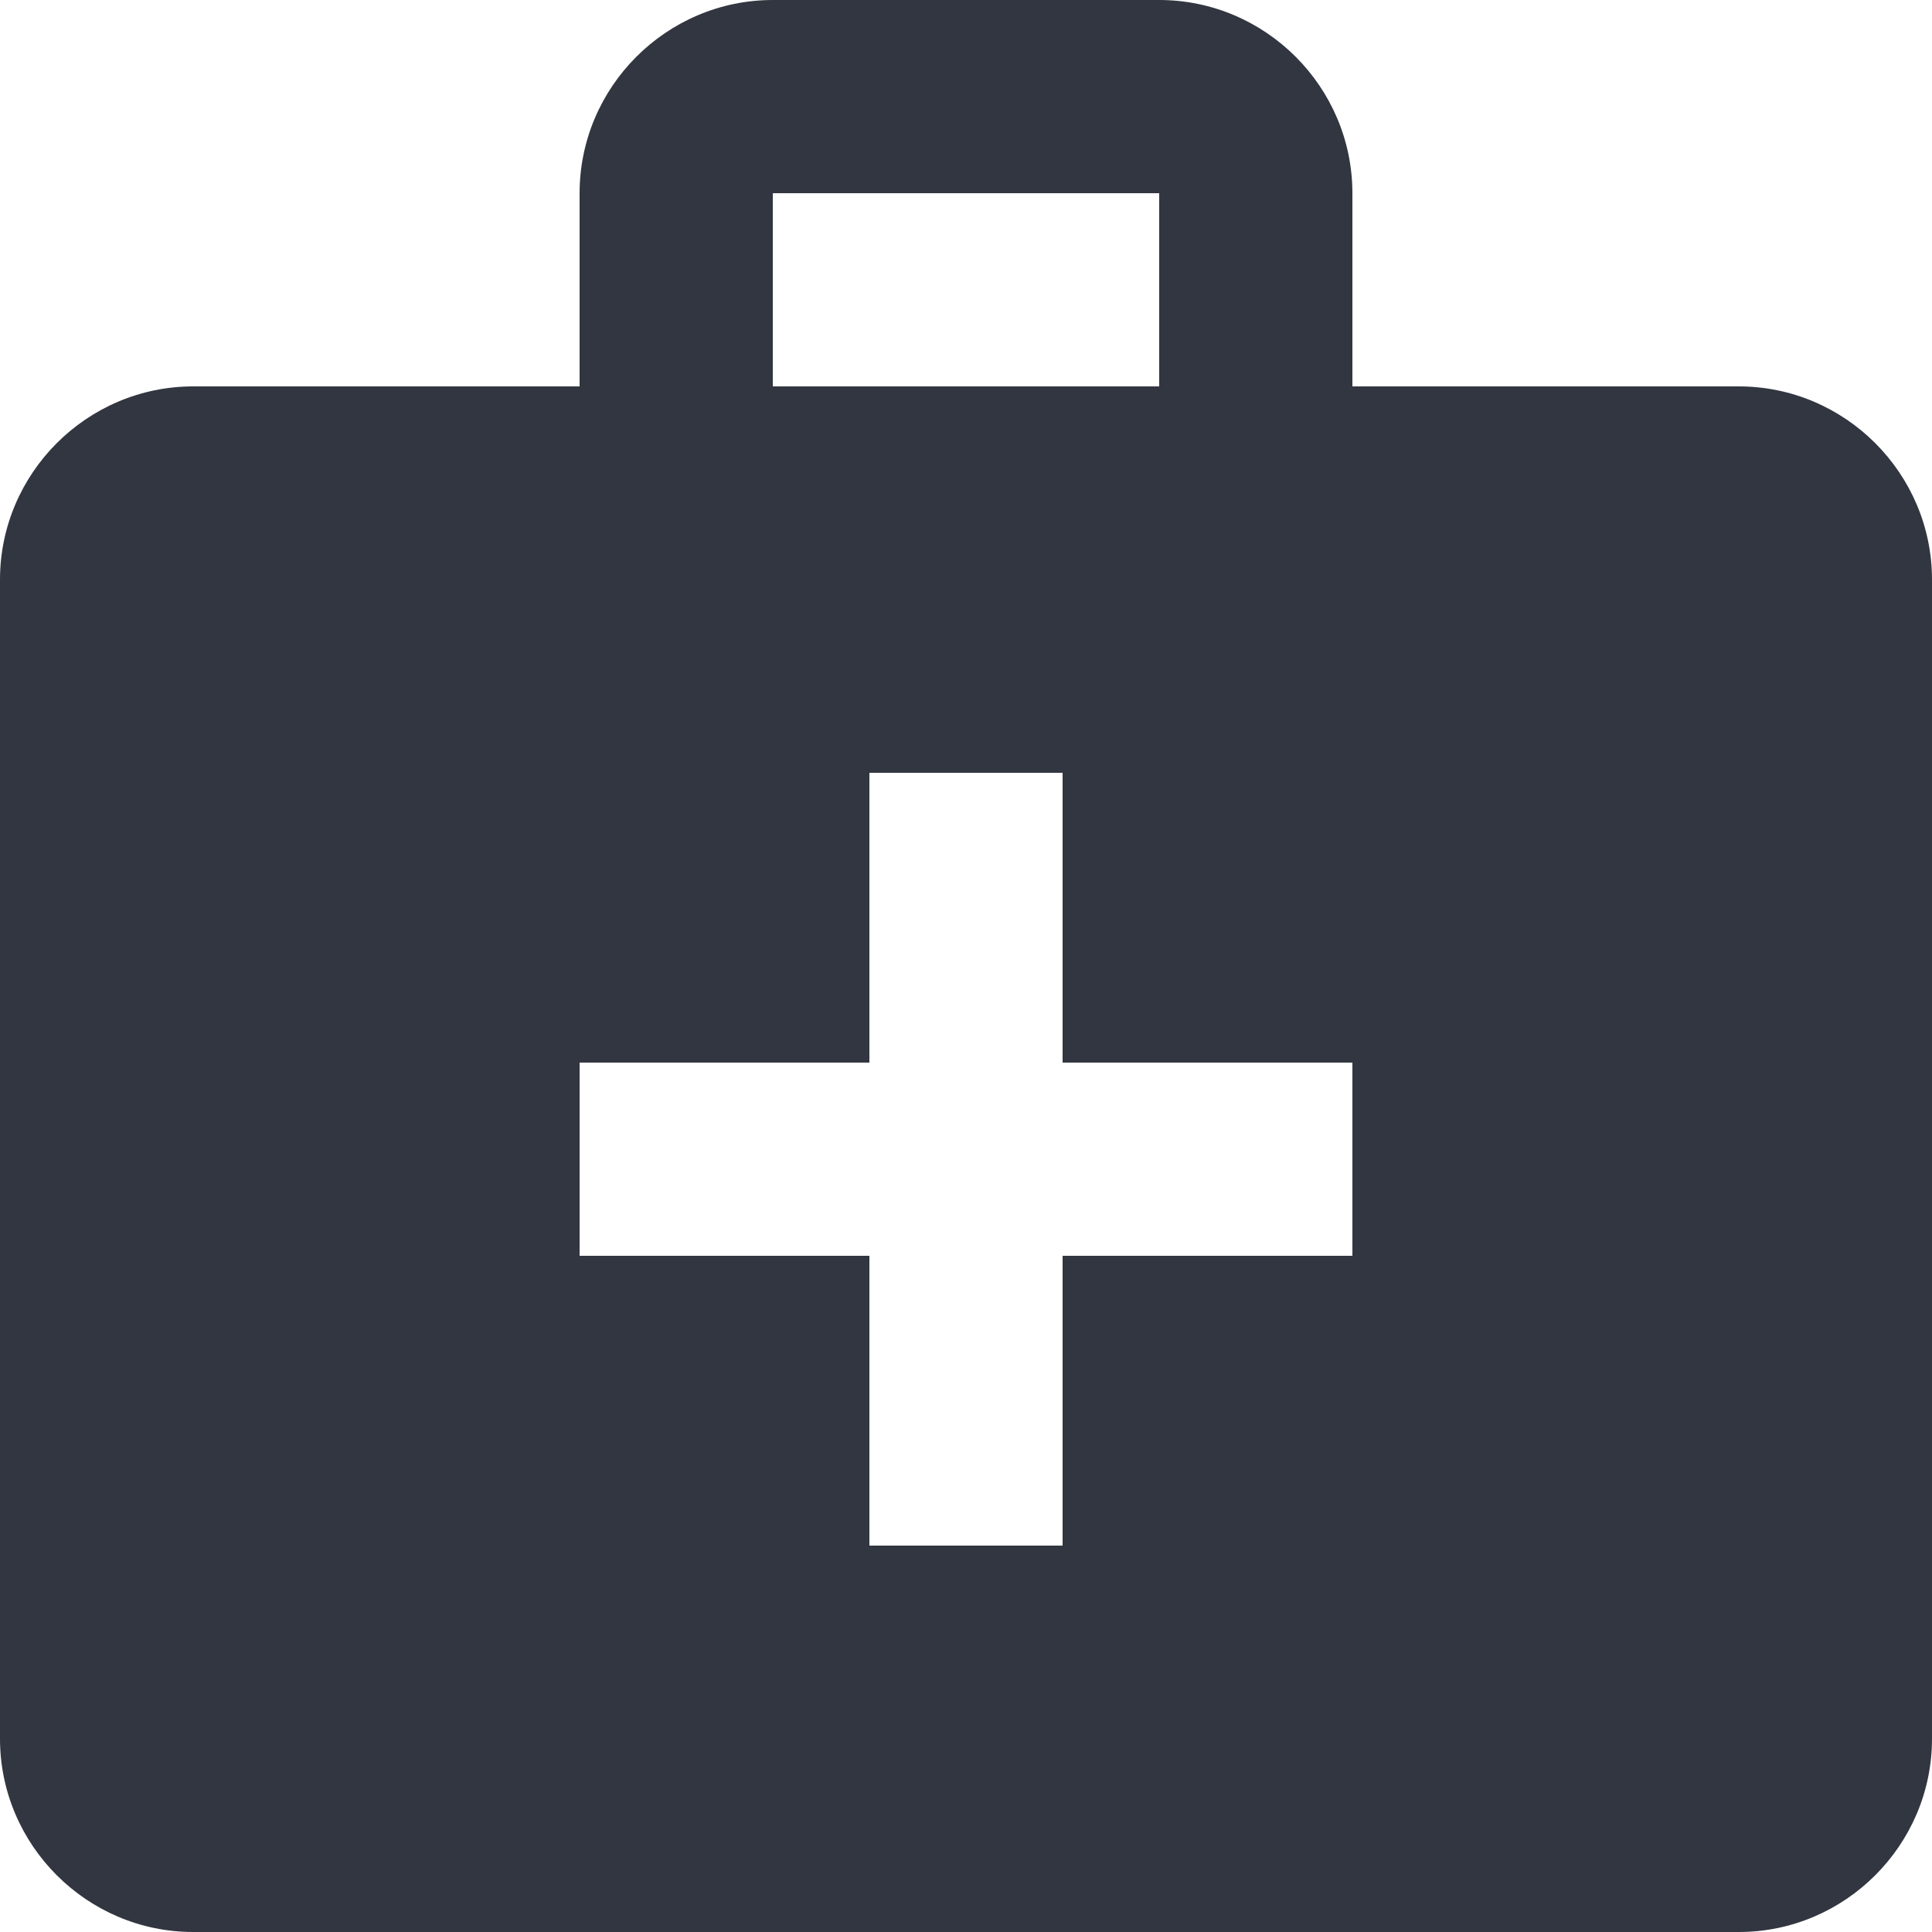 <svg
  width="18"
  height="18"
  viewBox="0 0 18 18"
  fill="none"
  xmlns="http://www.w3.org/2000/svg"
>
          <path
    d="M16.2 3.6H12.6V1.8C12.6 0.81 11.79 0 10.8 0H7.2C6.21 0 5.4 0.81 5.4 1.8V3.6H1.8C0.81 3.6 0 4.41 0 5.4V16.2C0 17.19 0.81 18 1.8 18H16.2C17.19 18 18 17.19 18 16.2V5.4C18 4.41 17.19 3.6 16.2 3.6ZM7.2 1.8H10.8V3.6H7.2V1.8ZM12.6 11.7H9.9V14.4H8.1V11.7H5.4V9.9H8.1V7.2H9.9V9.9H12.6V11.7Z"
    fill="#313640"
  />
        </svg>
